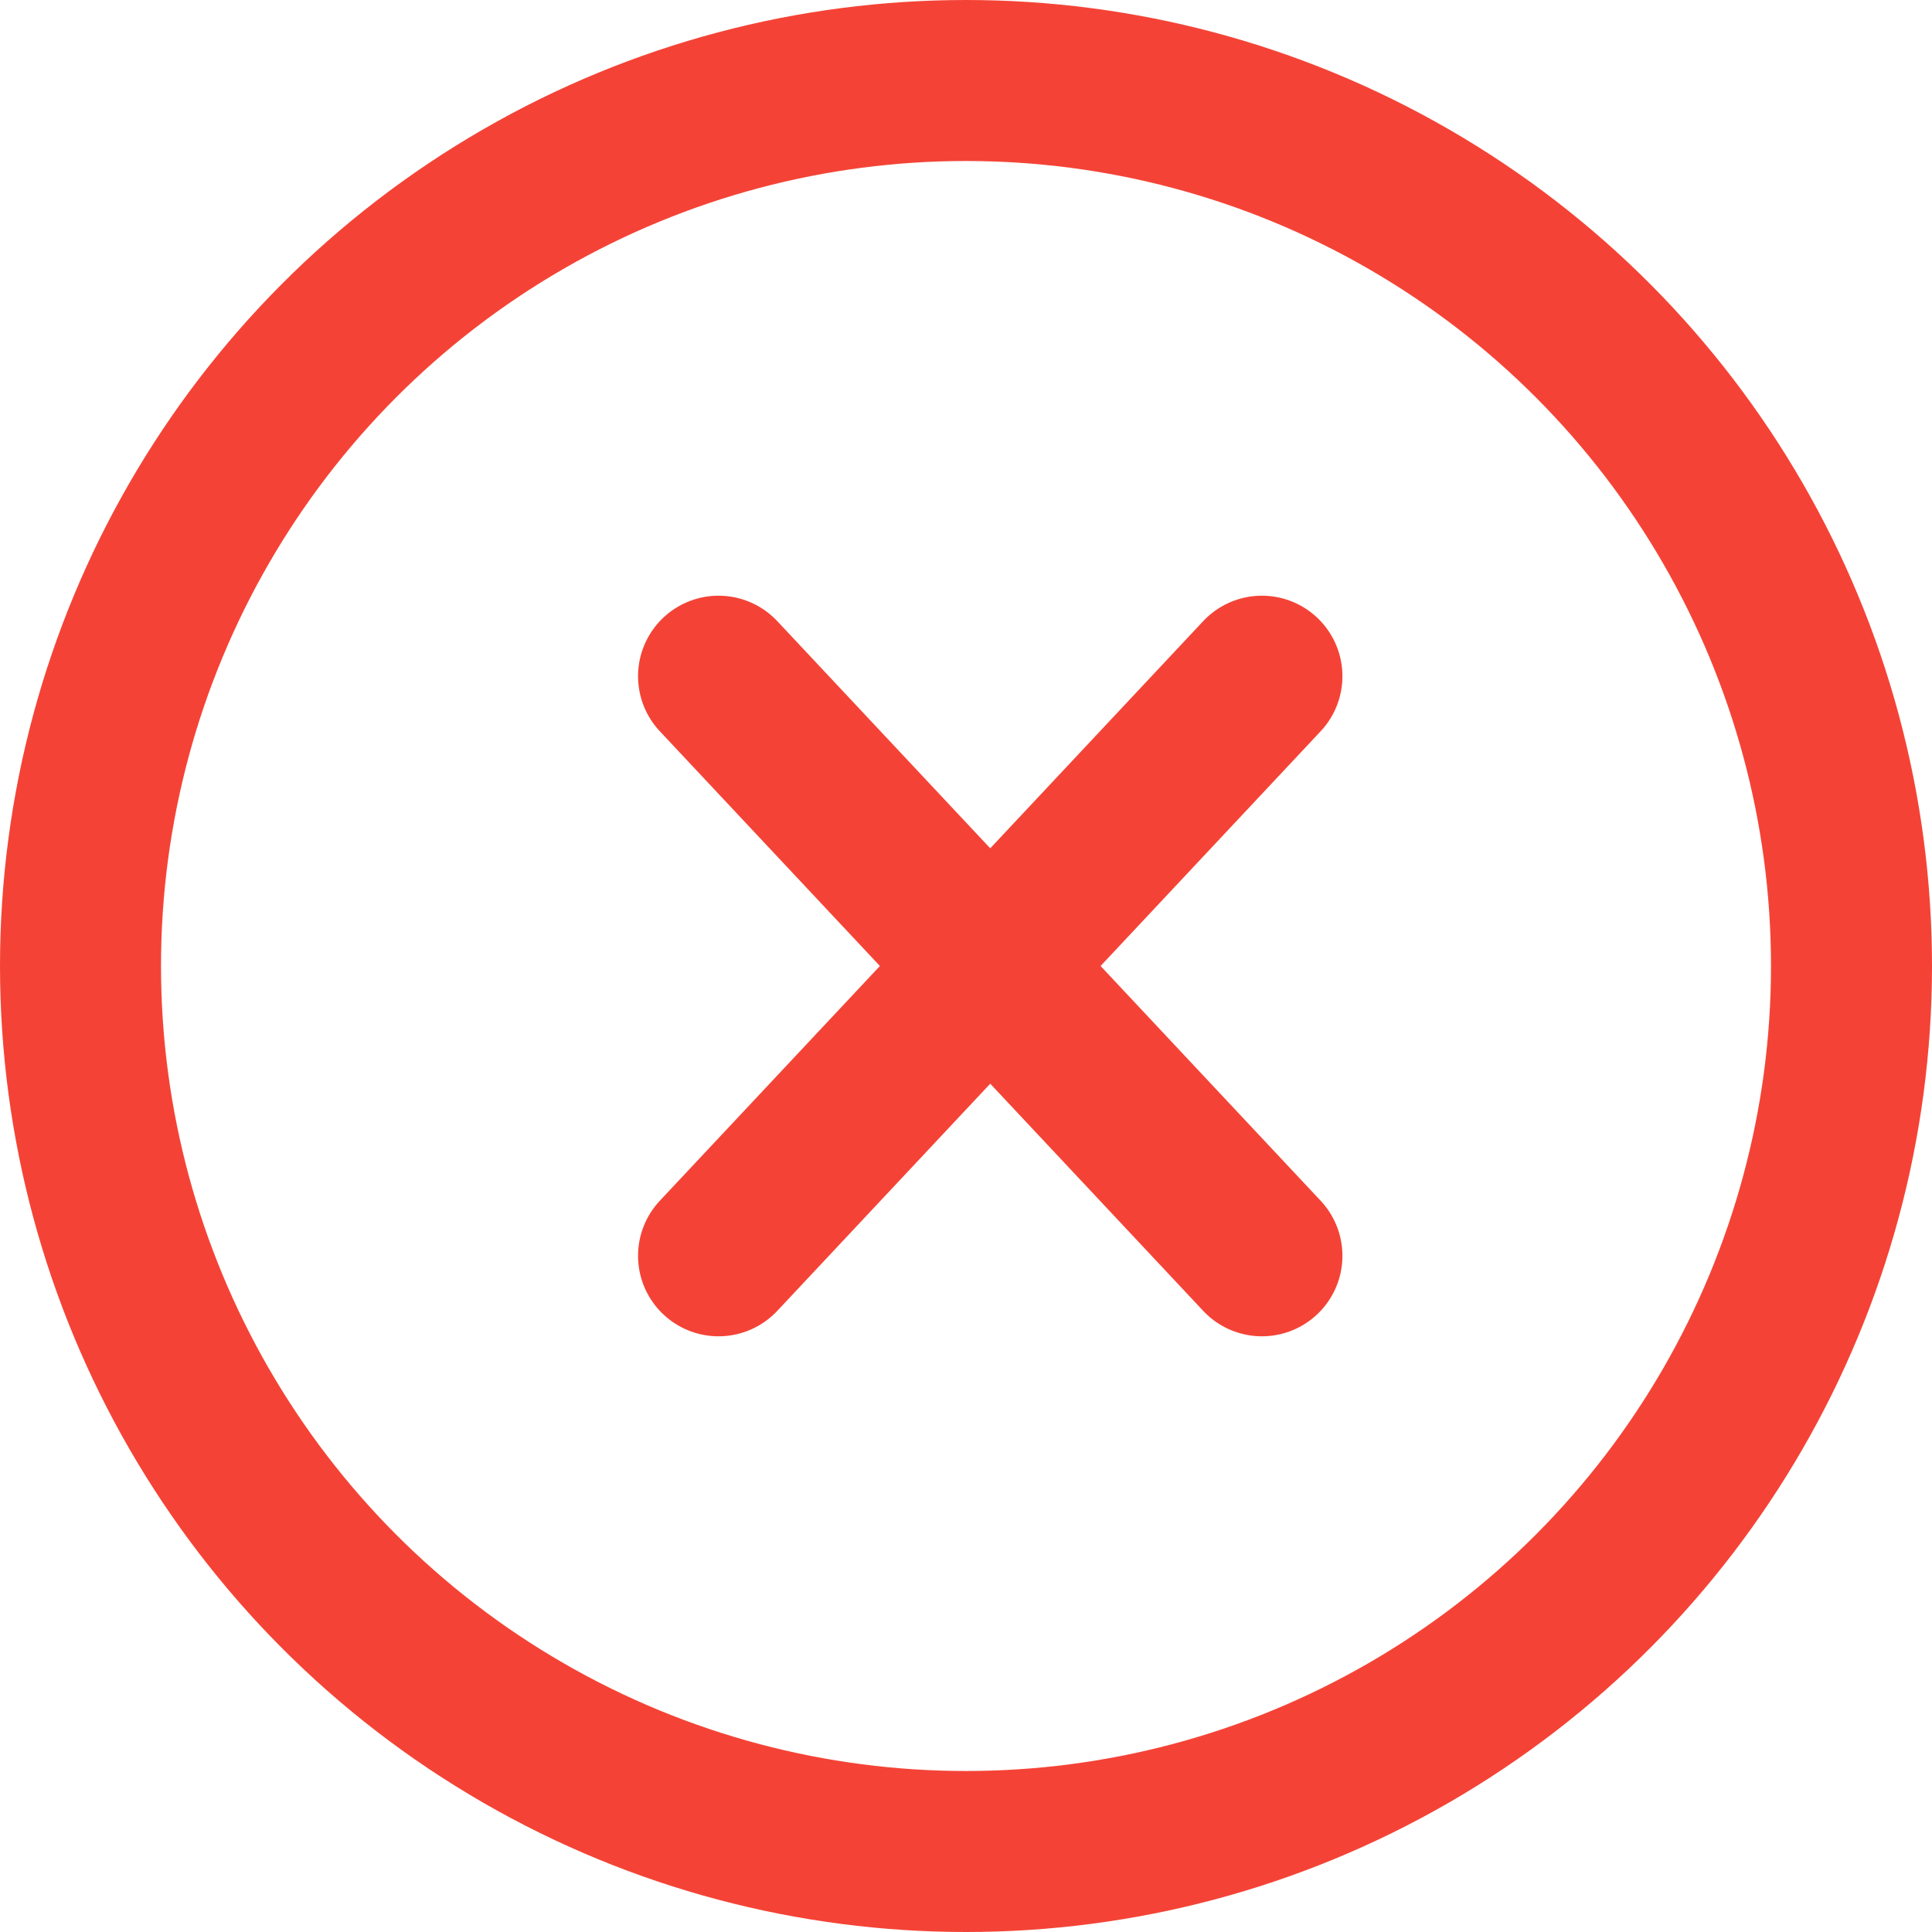 <svg width="12" height="12" viewBox="0 0 12 12" fill="none" xmlns="http://www.w3.org/2000/svg">
<path d="M7.838 4.2L4.463 7.8" stroke="#F44336" stroke-linecap="round"/>
<path d="M4.463 4.2L7.838 7.8" stroke="#F44336" stroke-linecap="round"/>
<circle cx="6" cy="6" r="5.5" stroke="#F44336"/>
</svg>
